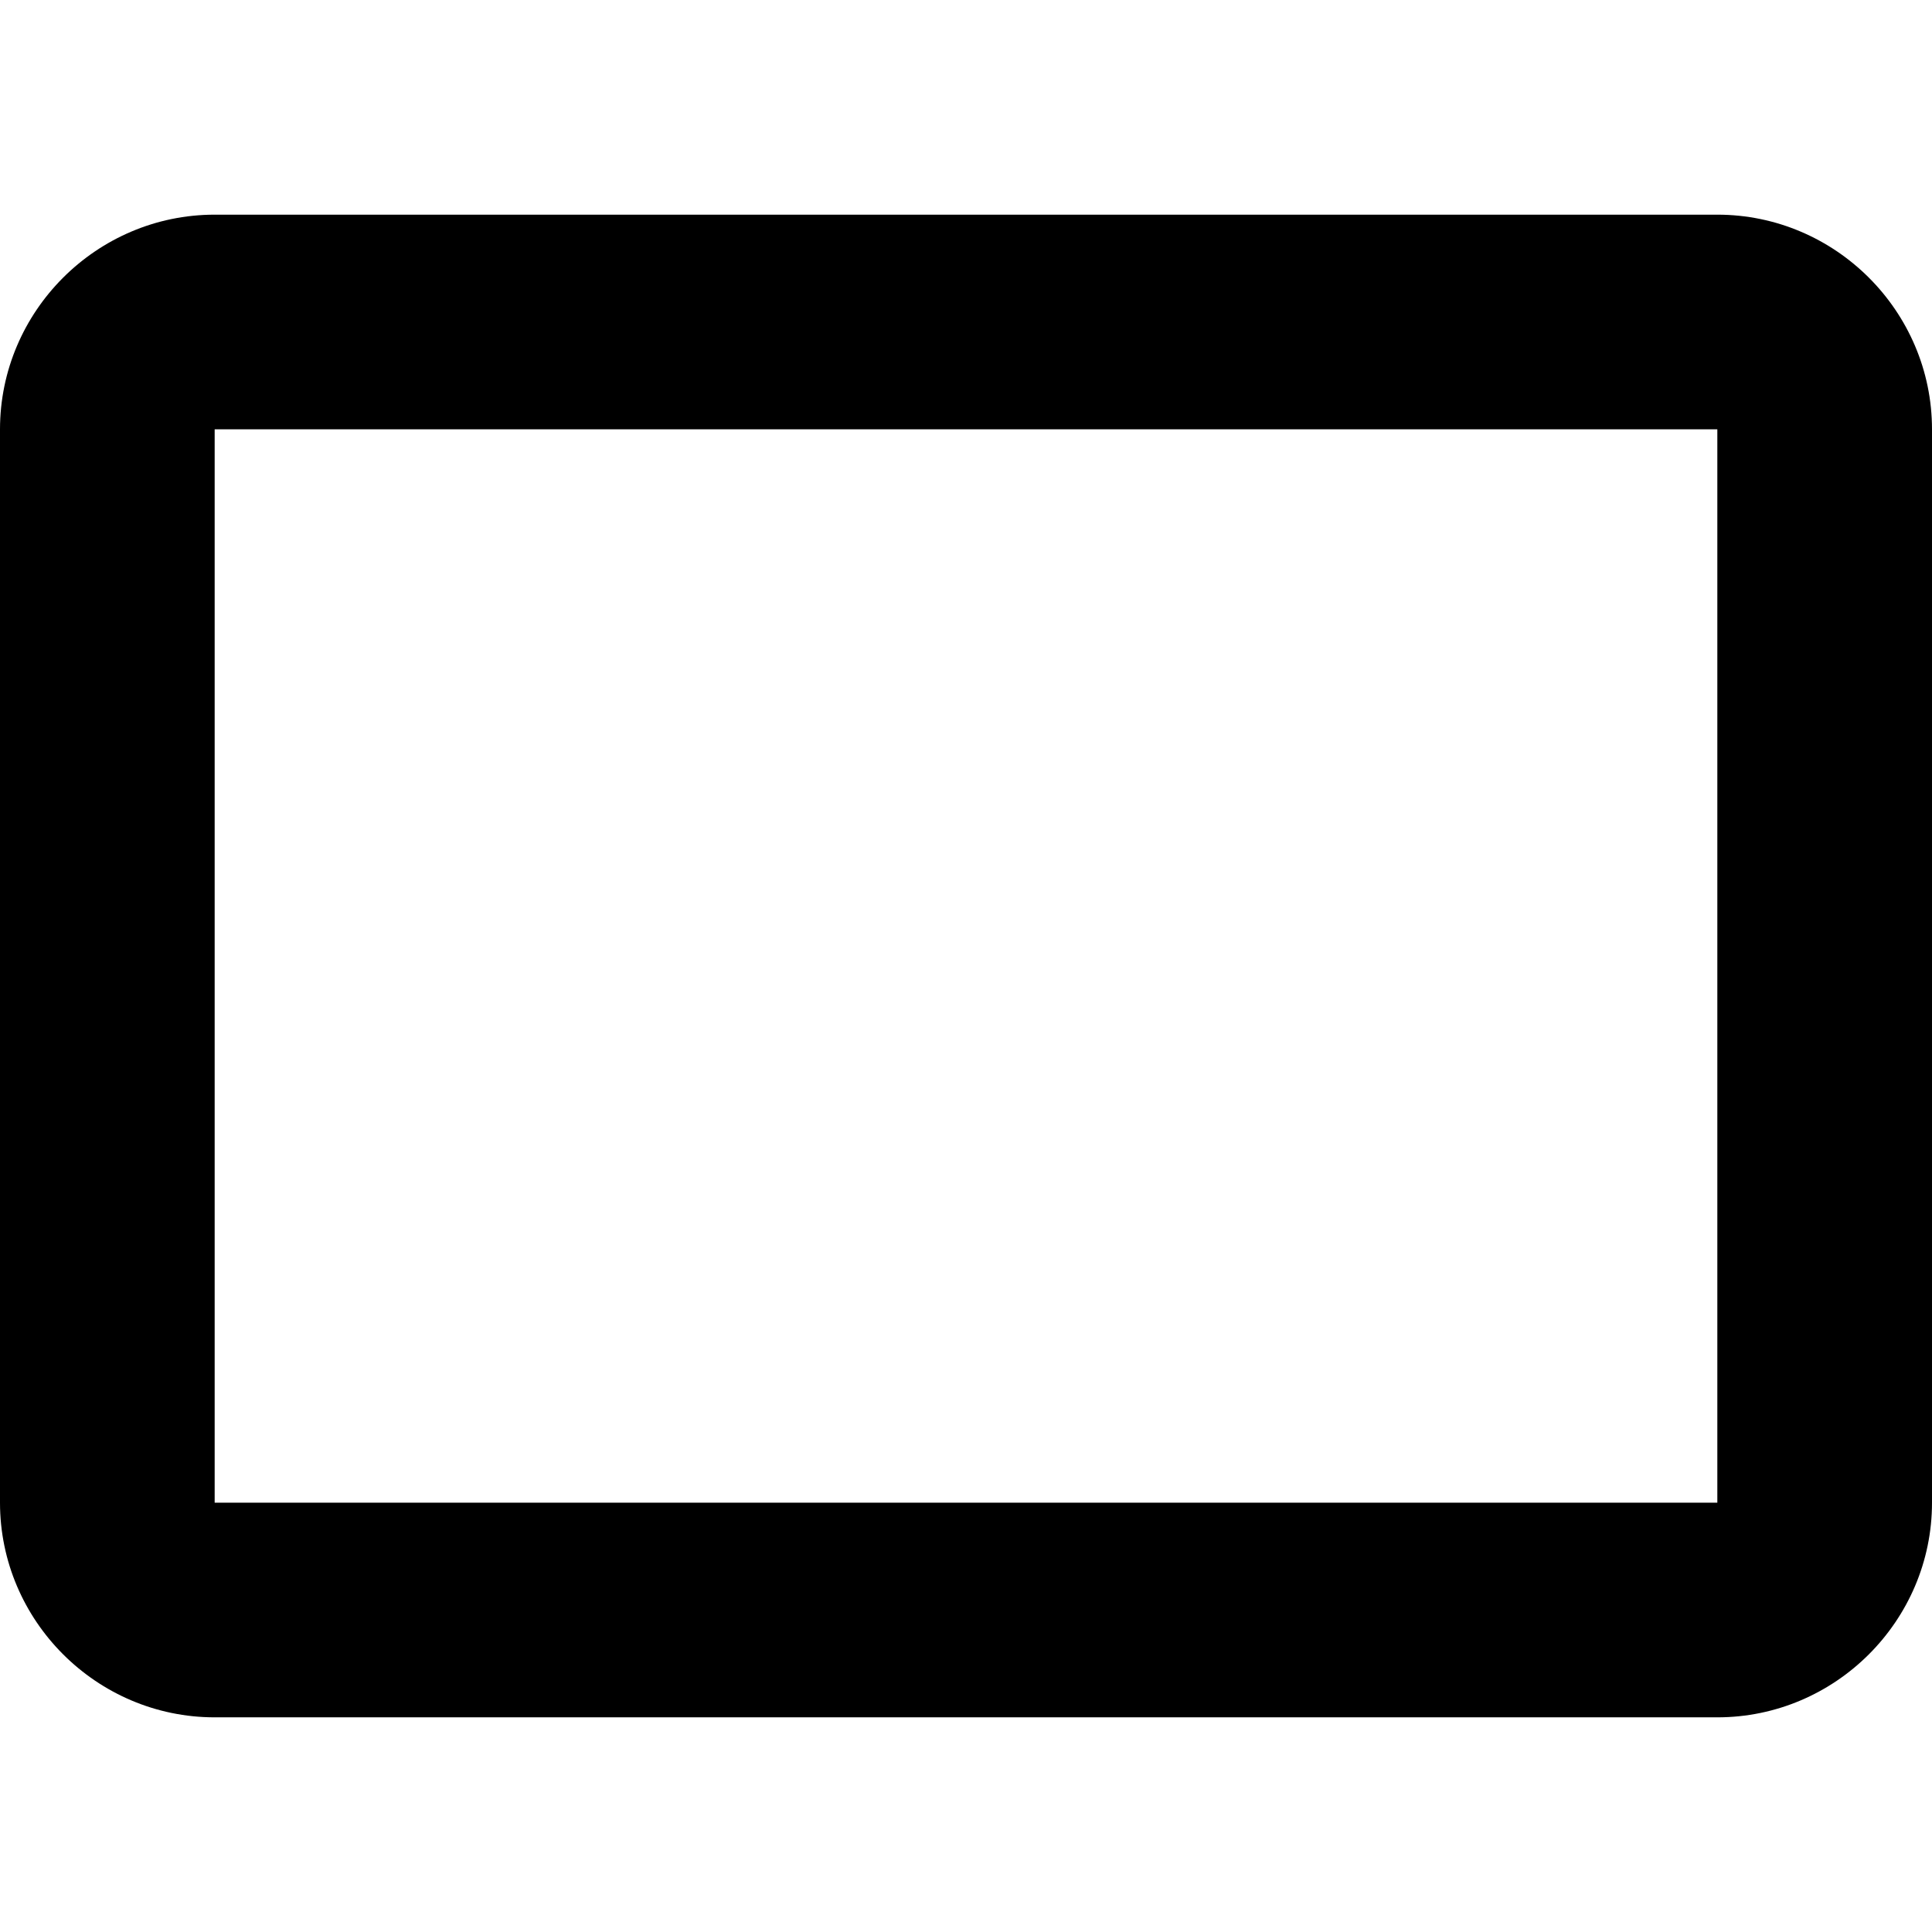 <svg xmlns="http://www.w3.org/2000/svg" viewBox="0 0 459 459">
  <path d="M408 51H51C22.95 51 0 73.95 0 102v255c0 28.05 22.95 51 51 51h357c28.05 0 51-22.95 51-51V102c0-28.05-22.95-51-51-51zm0 306H51V102h357v255z"/>
</svg>
